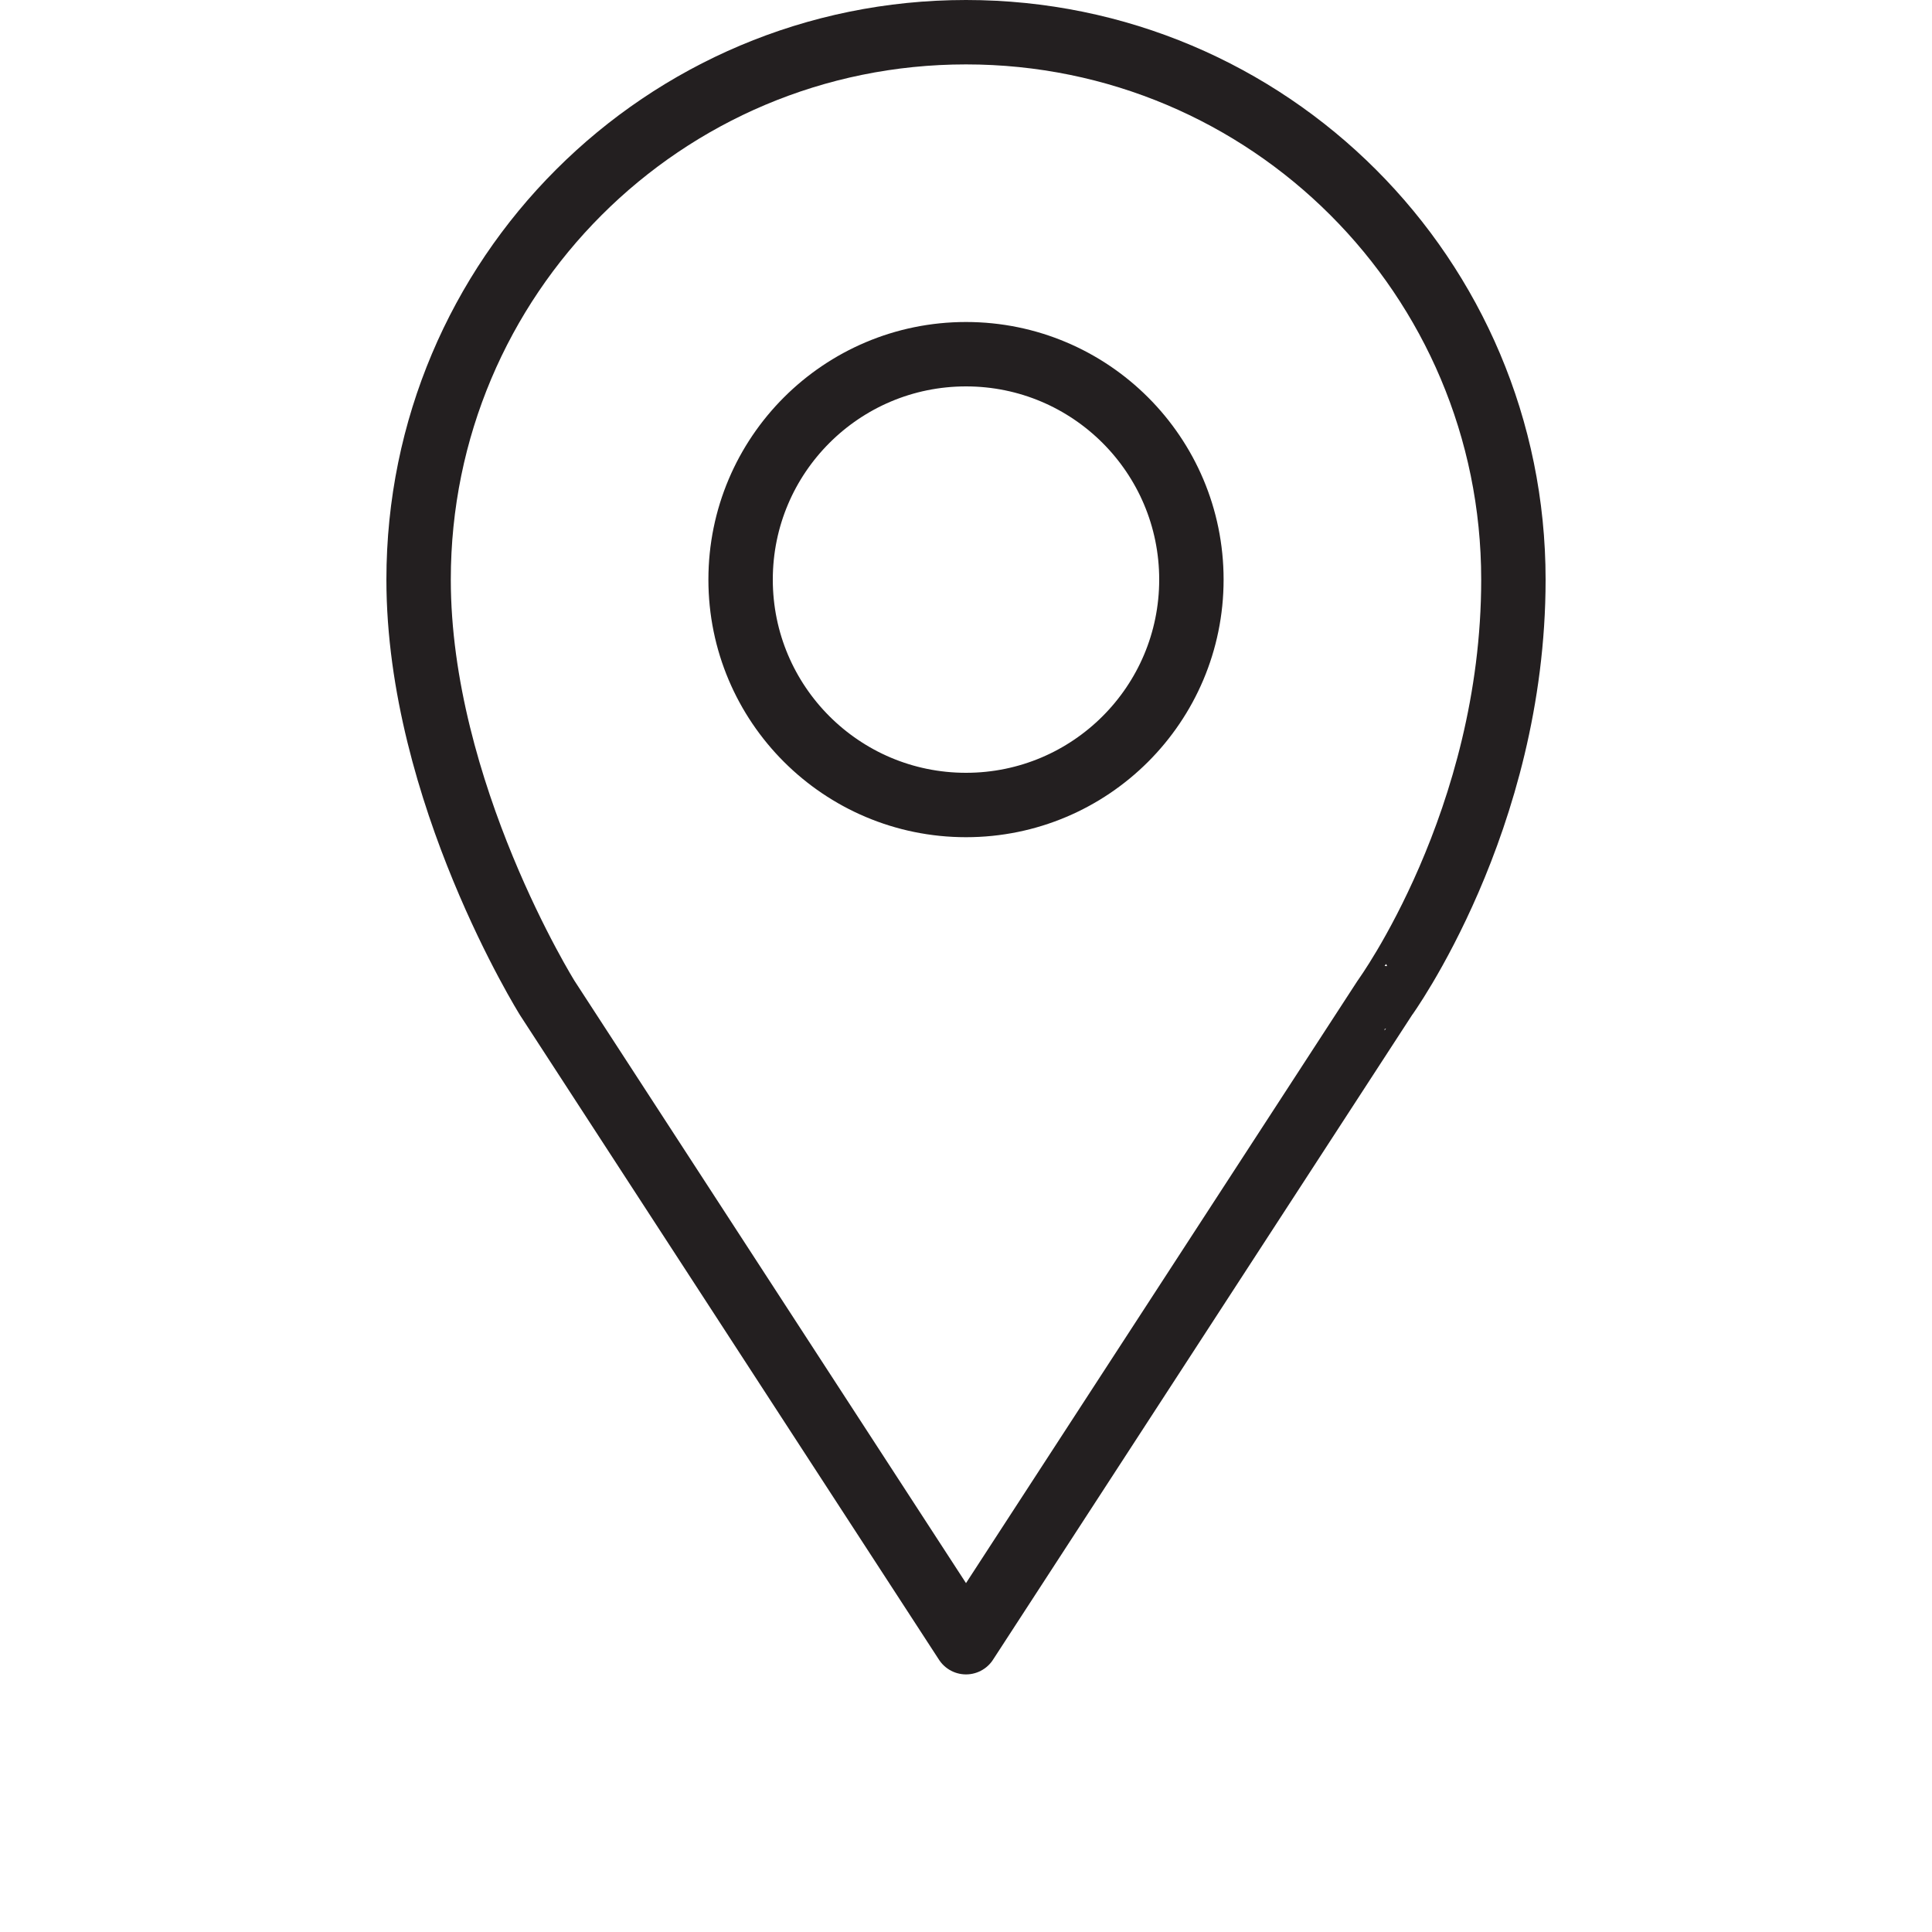 <?xml version="1.0" encoding="utf-8"?>
<!-- Generator: Adobe Illustrator 20.1.0, SVG Export Plug-In . SVG Version: 6.00 Build 0)  -->
<svg version="1.1" id="Layer_1" xmlns="http://www.w3.org/2000/svg" xmlns:xlink="http://www.w3.org/1999/xlink" x="0px" y="0px"
	 width="60px" height="60px" viewBox="0 0 60 60" enable-background="new 0 0 60 60" xml:space="preserve">
<path fill="none" stroke="#231F20" stroke-width="2" stroke-linecap="round" stroke-linejoin="round" stroke-miterlimit="10" d="
	M47,18c0-9.4-7.6-17-17-17c-9.4,0-17,7.6-17,17c0,6.6,4,13,4,13l13,20l13-20C43,31,47,25.5,47,18z"/>
<circle fill="none" stroke="#231F20" stroke-width="2" stroke-linecap="round" stroke-linejoin="round" stroke-miterlimit="10" cx="30" cy="18" r="7"/>
</svg>
